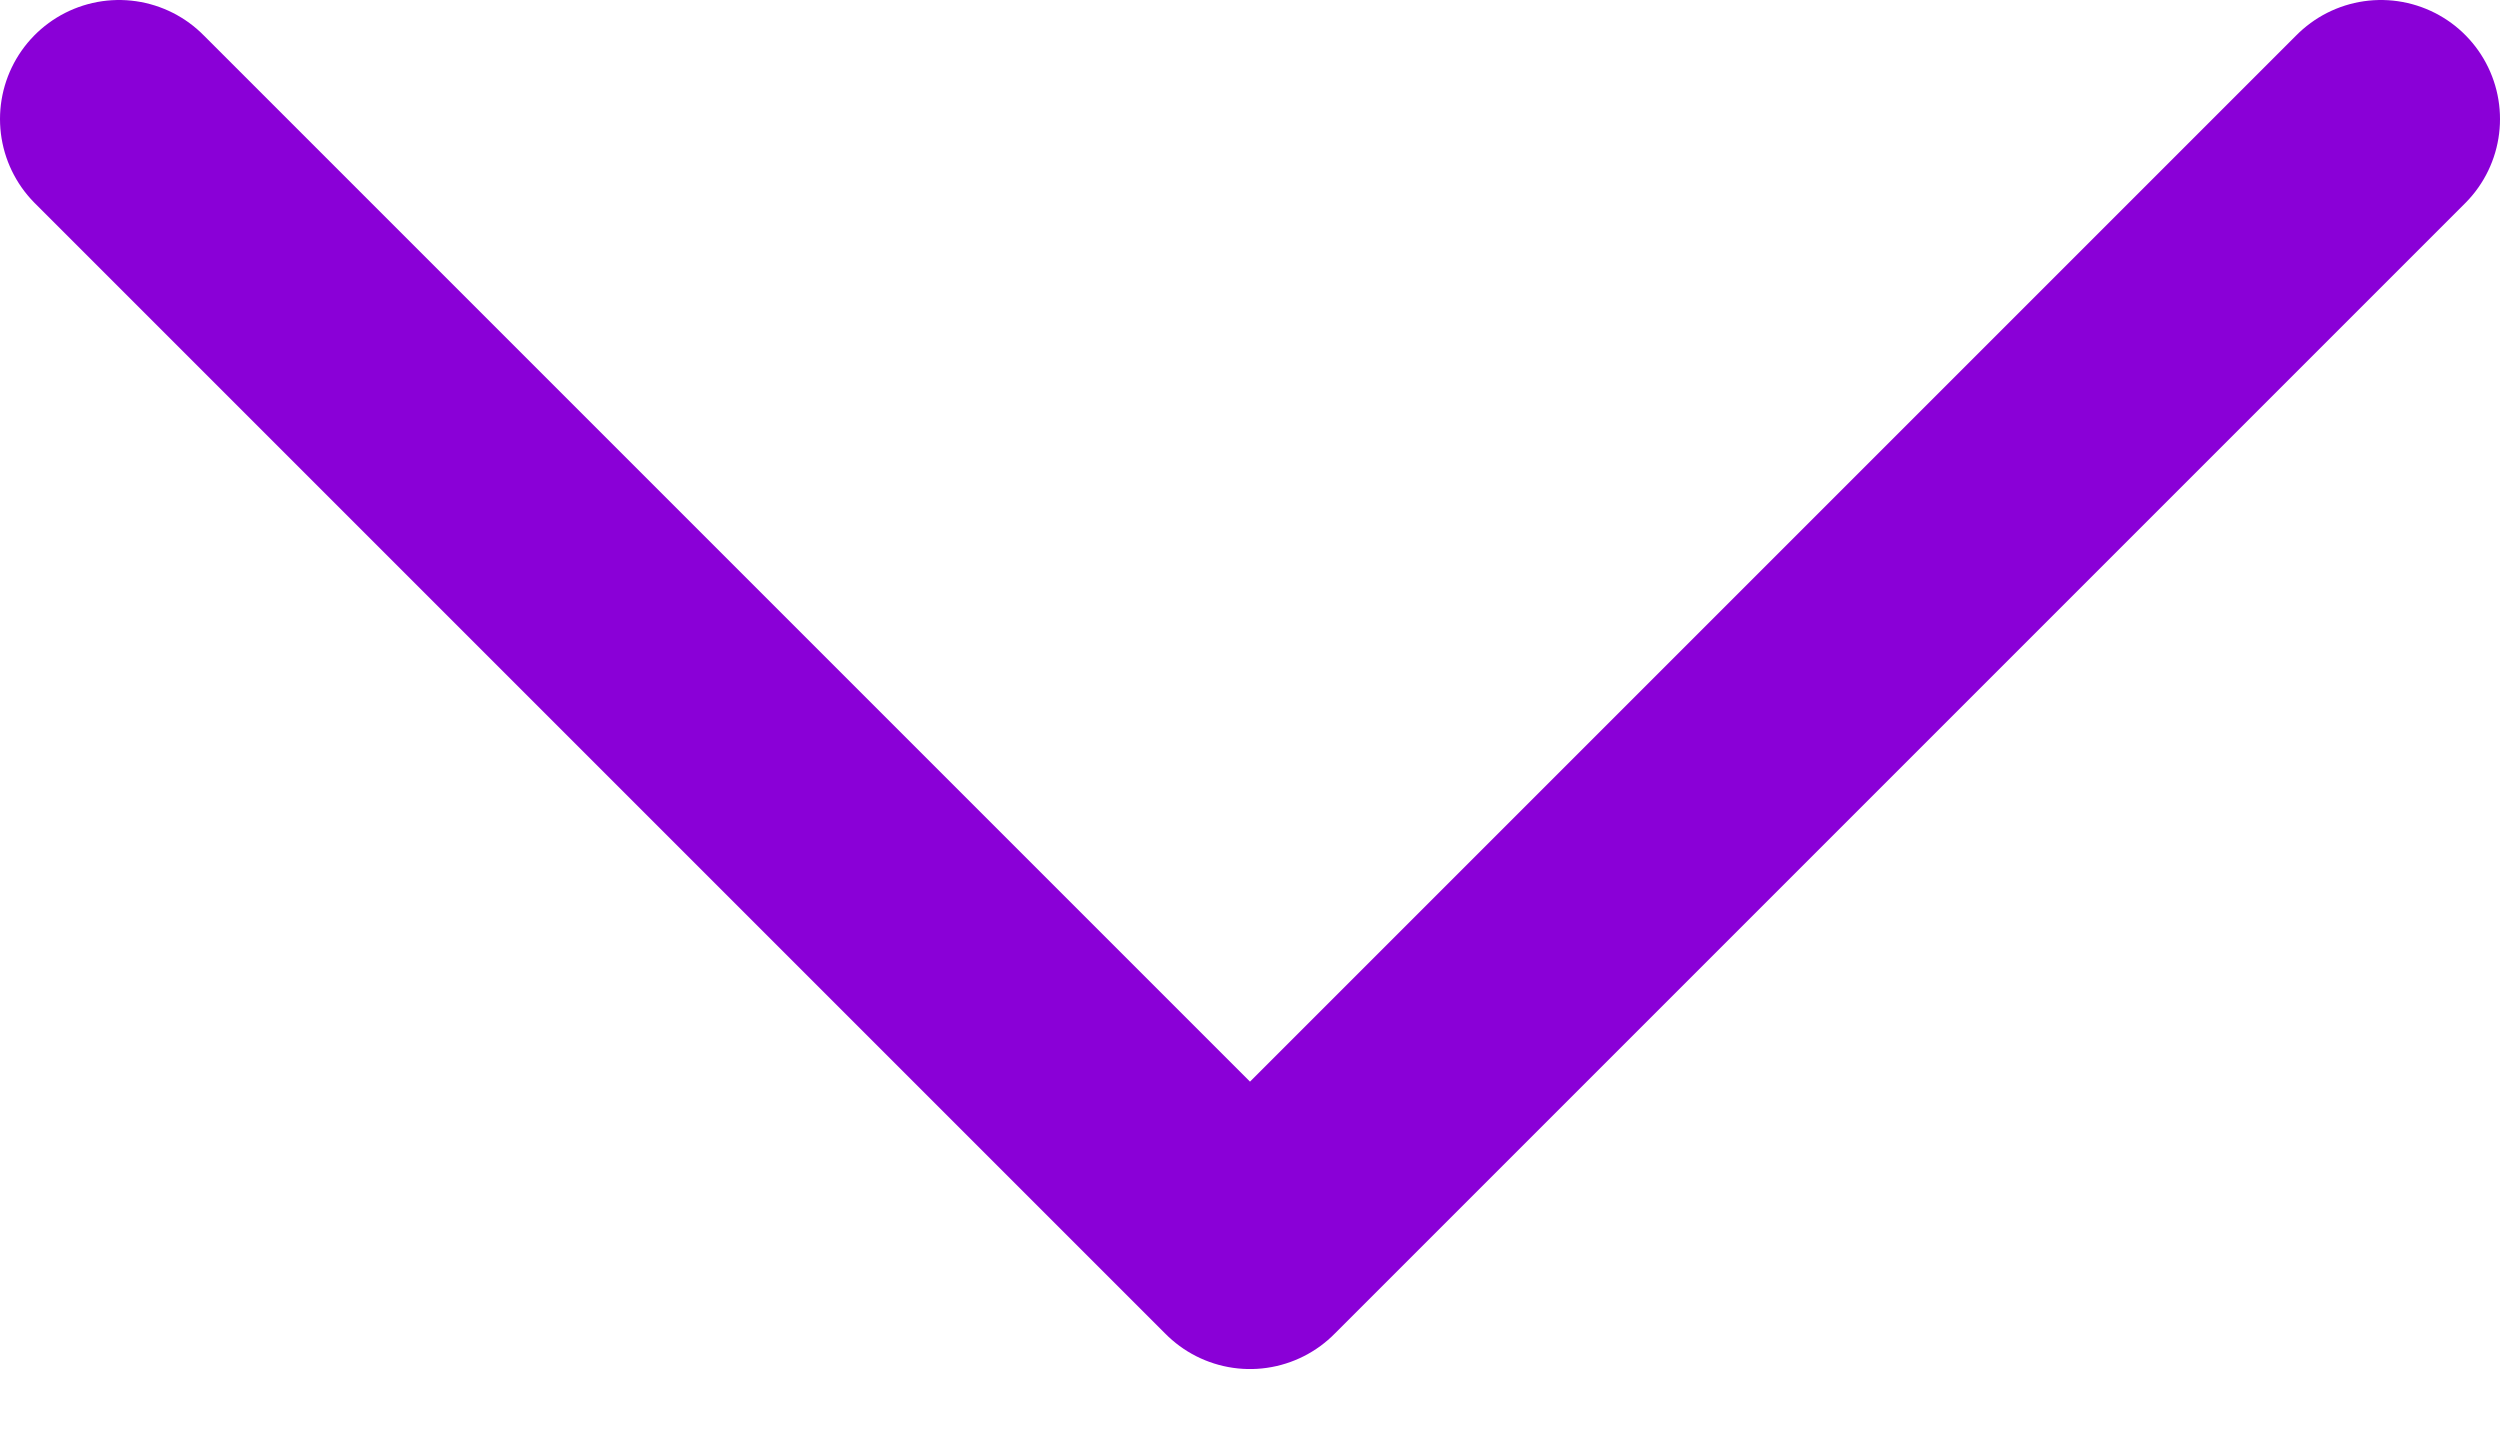 <svg width="21" height="12" viewBox="0 0 21 12" fill="none" xmlns="http://www.w3.org/2000/svg">
<path d="M1 1L10.5 10.5L20 1" stroke="#8A00D7" stroke-width="2" stroke-linecap="round" stroke-linejoin="round"/>
</svg>
